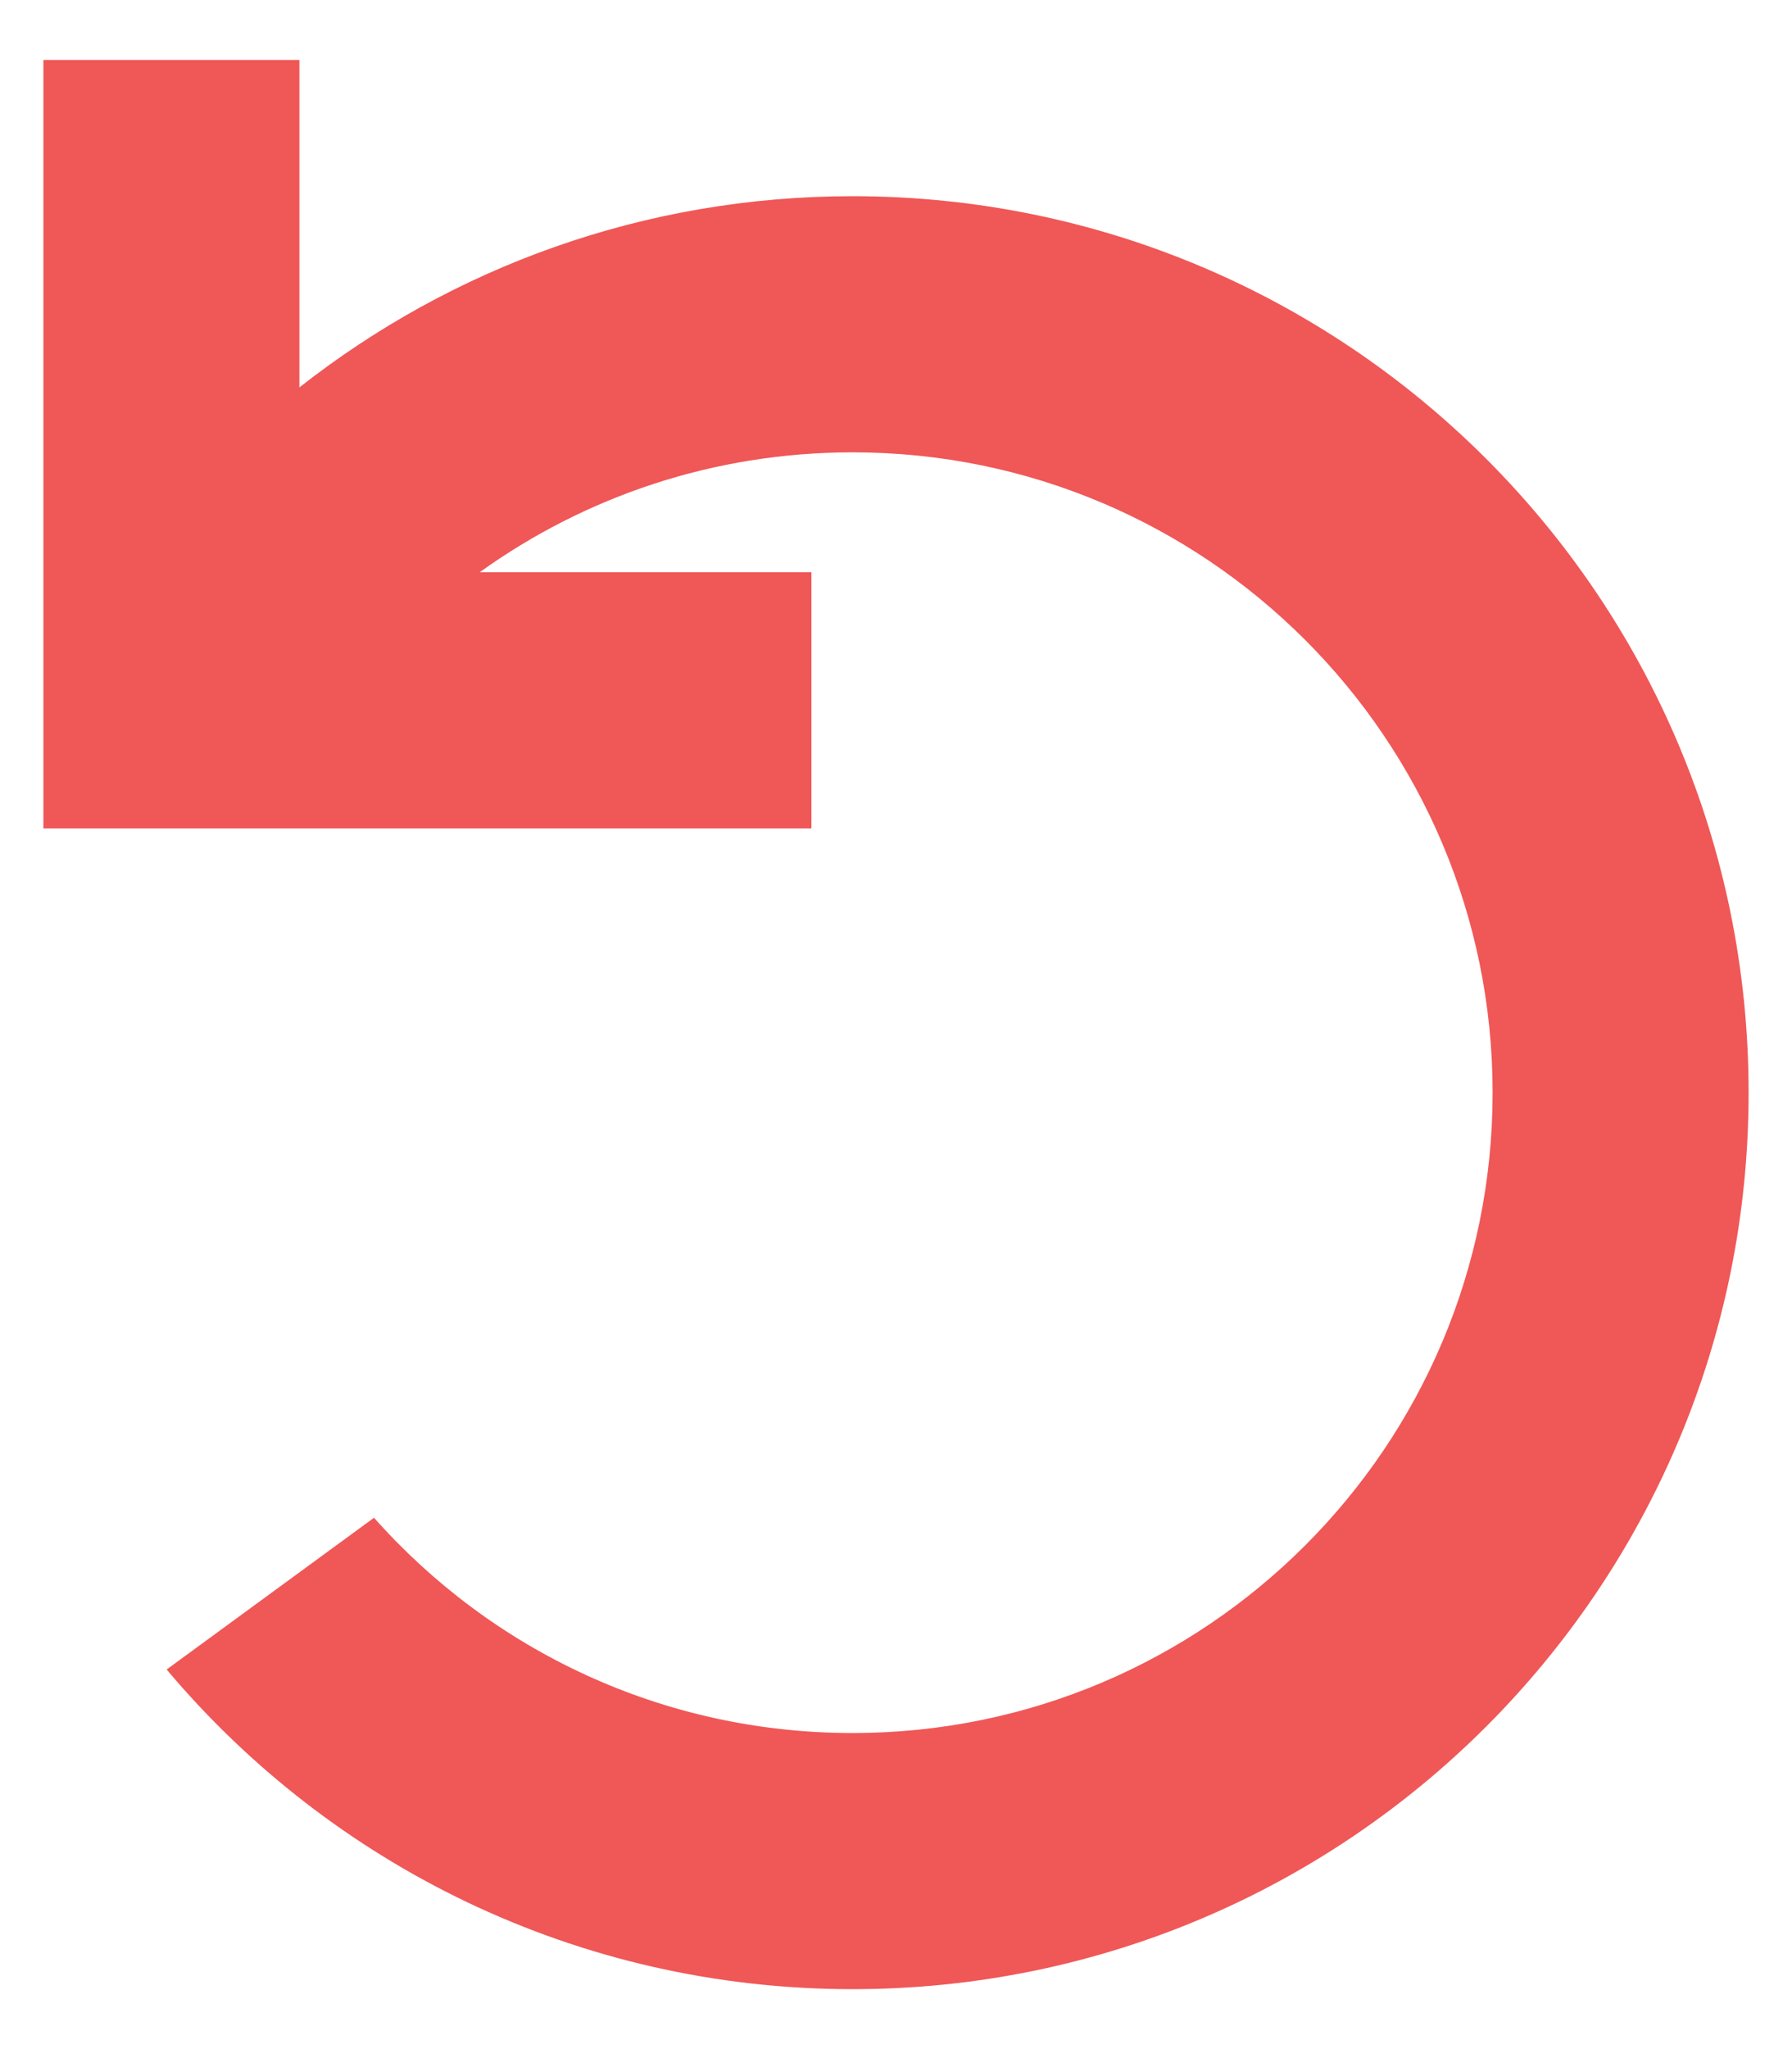 <svg xmlns="http://www.w3.org/2000/svg" width="14" height="16" viewBox="0 0 14 16" fill="none">
<path d="M0.339 0.468H2.339V3.025C3.529 2.09 5.03 1.532 6.661 1.532C10.527 1.532 13.661 4.666 13.661 8.532C13.661 12.398 10.527 15.532 6.661 15.532C4.51 15.532 2.586 14.562 1.302 13.036L2.922 11.851C3.837 12.883 5.173 13.532 6.661 13.532C9.422 13.532 11.661 11.293 11.661 8.532C11.661 5.771 9.422 3.532 6.661 3.532C5.574 3.532 4.568 3.879 3.748 4.468L6.339 4.468V6.468H0.339V0.468Z" fill="#F05757"/>
</svg>